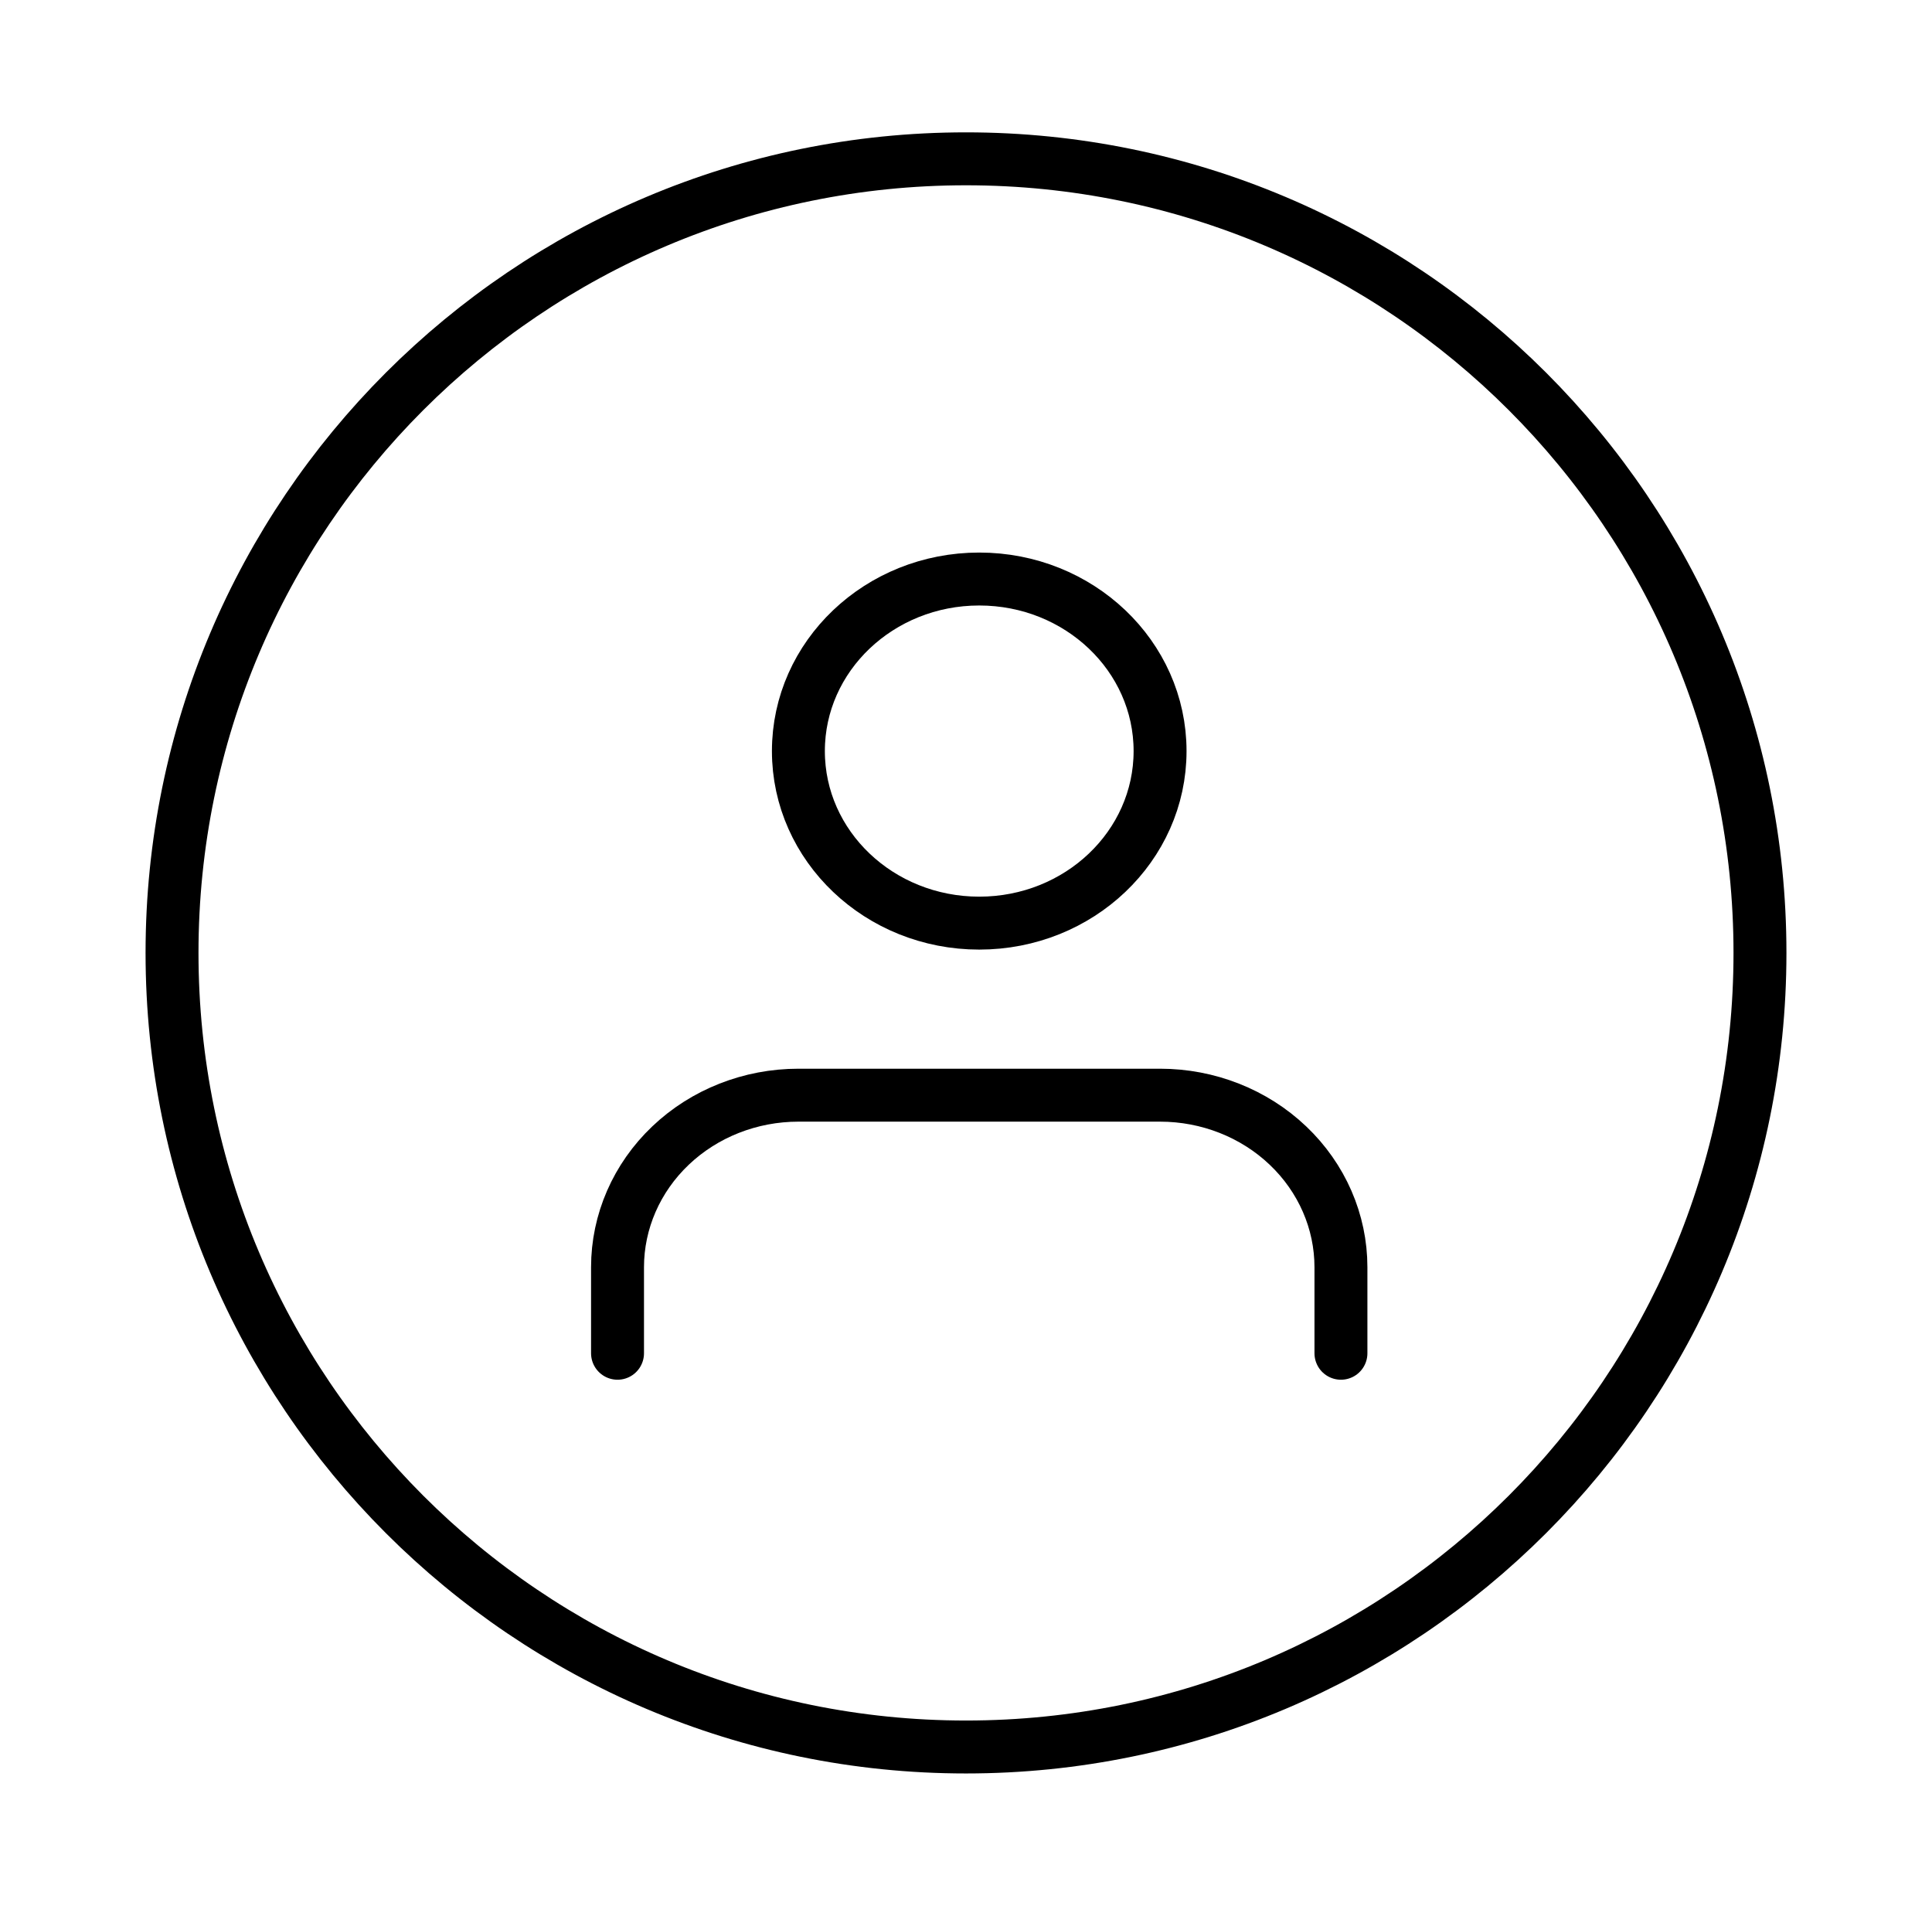 <svg width="73" height="72" viewBox="0 0 73 72" fill="none" xmlns="http://www.w3.org/2000/svg">
<path d="M36.5 66C53.069 66 66.5 52.569 66.5 36C66.5 19.431 53.069 6 36.5 6C19.931 6 6.5 19.431 6.5 36C6.5 52.569 19.931 66 36.5 66Z" stroke="black" stroke-width="2" stroke-linecap="round" stroke-linejoin="round"/>
<path d="M50.667 51.125V47.875C50.667 46.151 49.947 44.498 48.665 43.279C47.384 42.06 45.646 41.375 43.833 41.375H30.167C28.354 41.375 26.616 42.06 25.335 43.279C24.053 44.498 23.333 46.151 23.333 47.875V51.125" stroke="black" stroke-width="2" stroke-linecap="round" stroke-linejoin="round"/>
<path d="M37 34.875C40.774 34.875 43.833 31.965 43.833 28.375C43.833 24.785 40.774 21.875 37 21.875C33.226 21.875 30.167 24.785 30.167 28.375C30.167 31.965 33.226 34.875 37 34.875Z" stroke="black" stroke-width="2" stroke-linecap="round" stroke-linejoin="round"/>
</svg>
